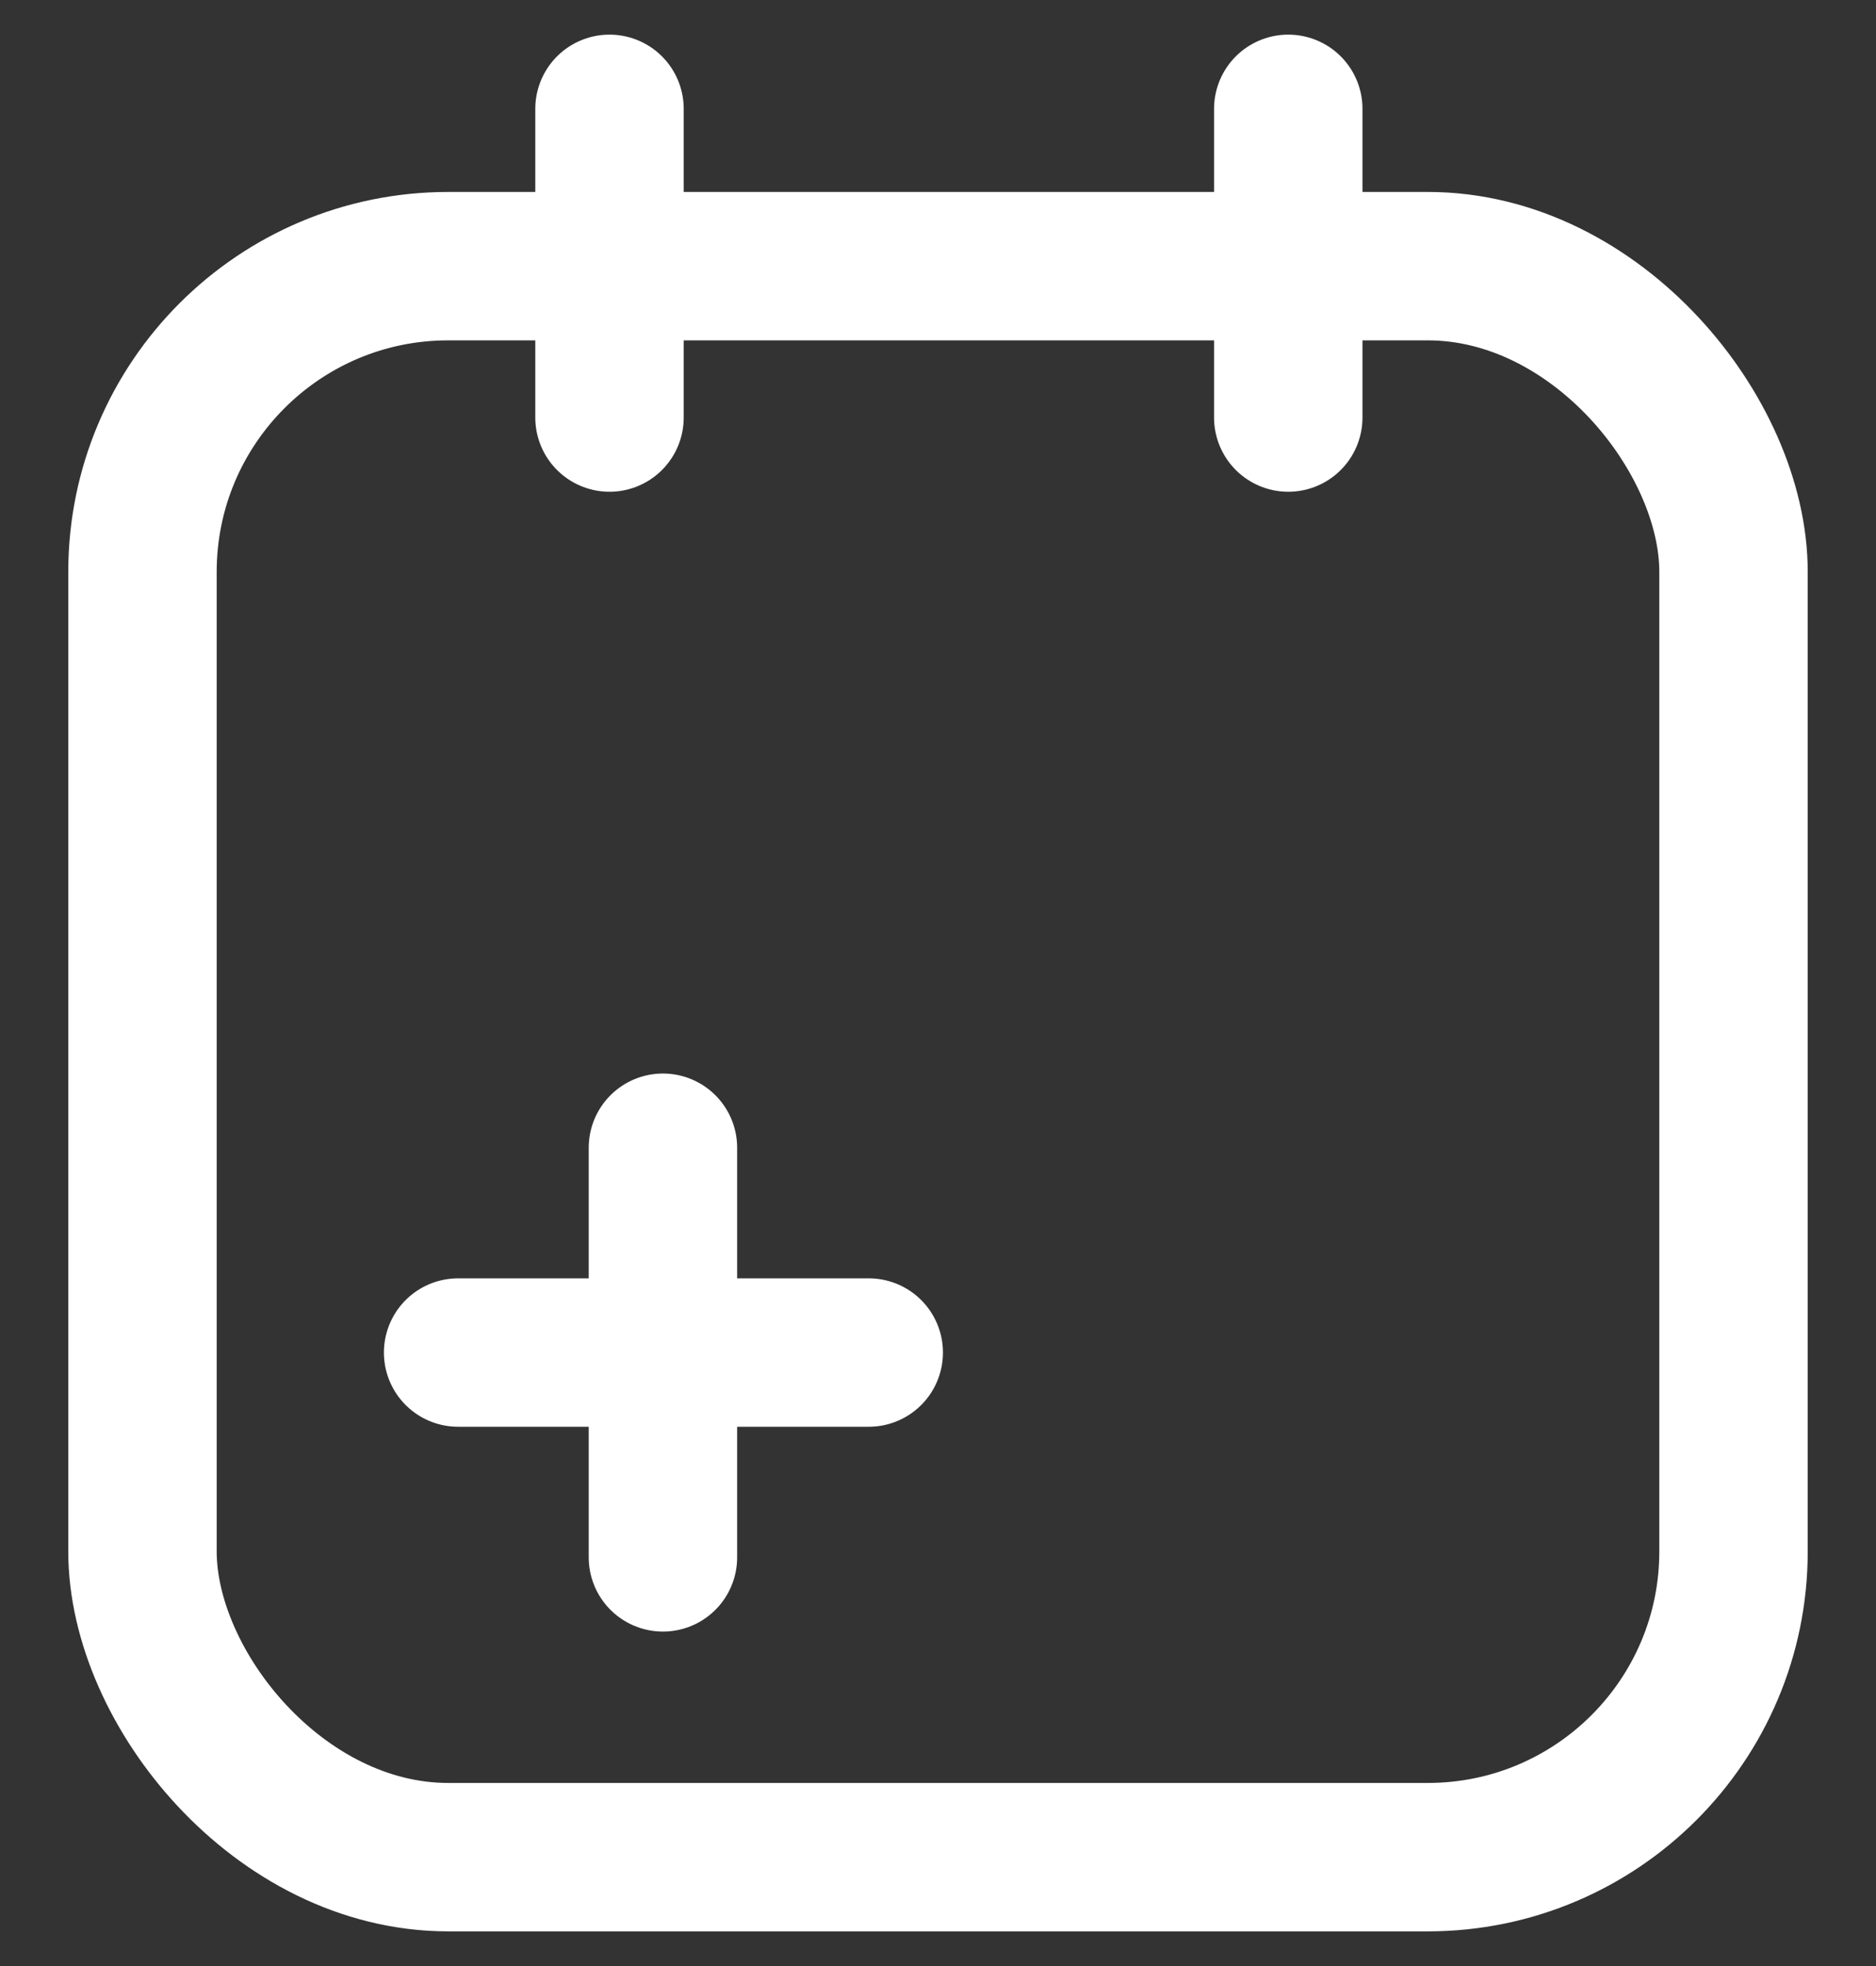 <?xml version="1.0" encoding="UTF-8"?>
<svg xmlns="http://www.w3.org/2000/svg" version="1.1" viewBox="0 0 189.6 198.7">
  <rect x="0" y="0" width="189.6" height="198.7" fill="#333333" stroke="none"/>
  <defs>
    <style>
      .cls-1 {
        stroke-miterlimit: 10;
      }

      .cls-1, .cls-2 {
        fill: none;
        stroke: #fff;
        stroke-width: 15px;
      }

      .cls-2 {
        stroke-linecap: round;
        stroke-linejoin: round;
      }
    </style>
  </defs>
  <!-- Generator: Adobe Illustrator 28.7.0, SVG Export Plug-In . SVG Version: 1.2.0 Build 136)  -->
  <g>
    <g id="Layer_1">
      <rect class="cls-1" x="14.4" y="26.9" width="160.8" height="160.8" rx="30.9" ry="30.9"/>
      <line class="cls-2" x1="61.6" y1="11" x2="61.6" y2="42.2"/>
      <line class="cls-2" x1="130.2" y1="11" x2="130.2" y2="42.2"/>
      <line class="cls-2" x1="67" y1="116" x2="67" y2="157.4"/>
      <line class="cls-2" x1="87.8" y1="136.7" x2="46.3" y2="136.7"/>
    </g>
  </g>
</svg>